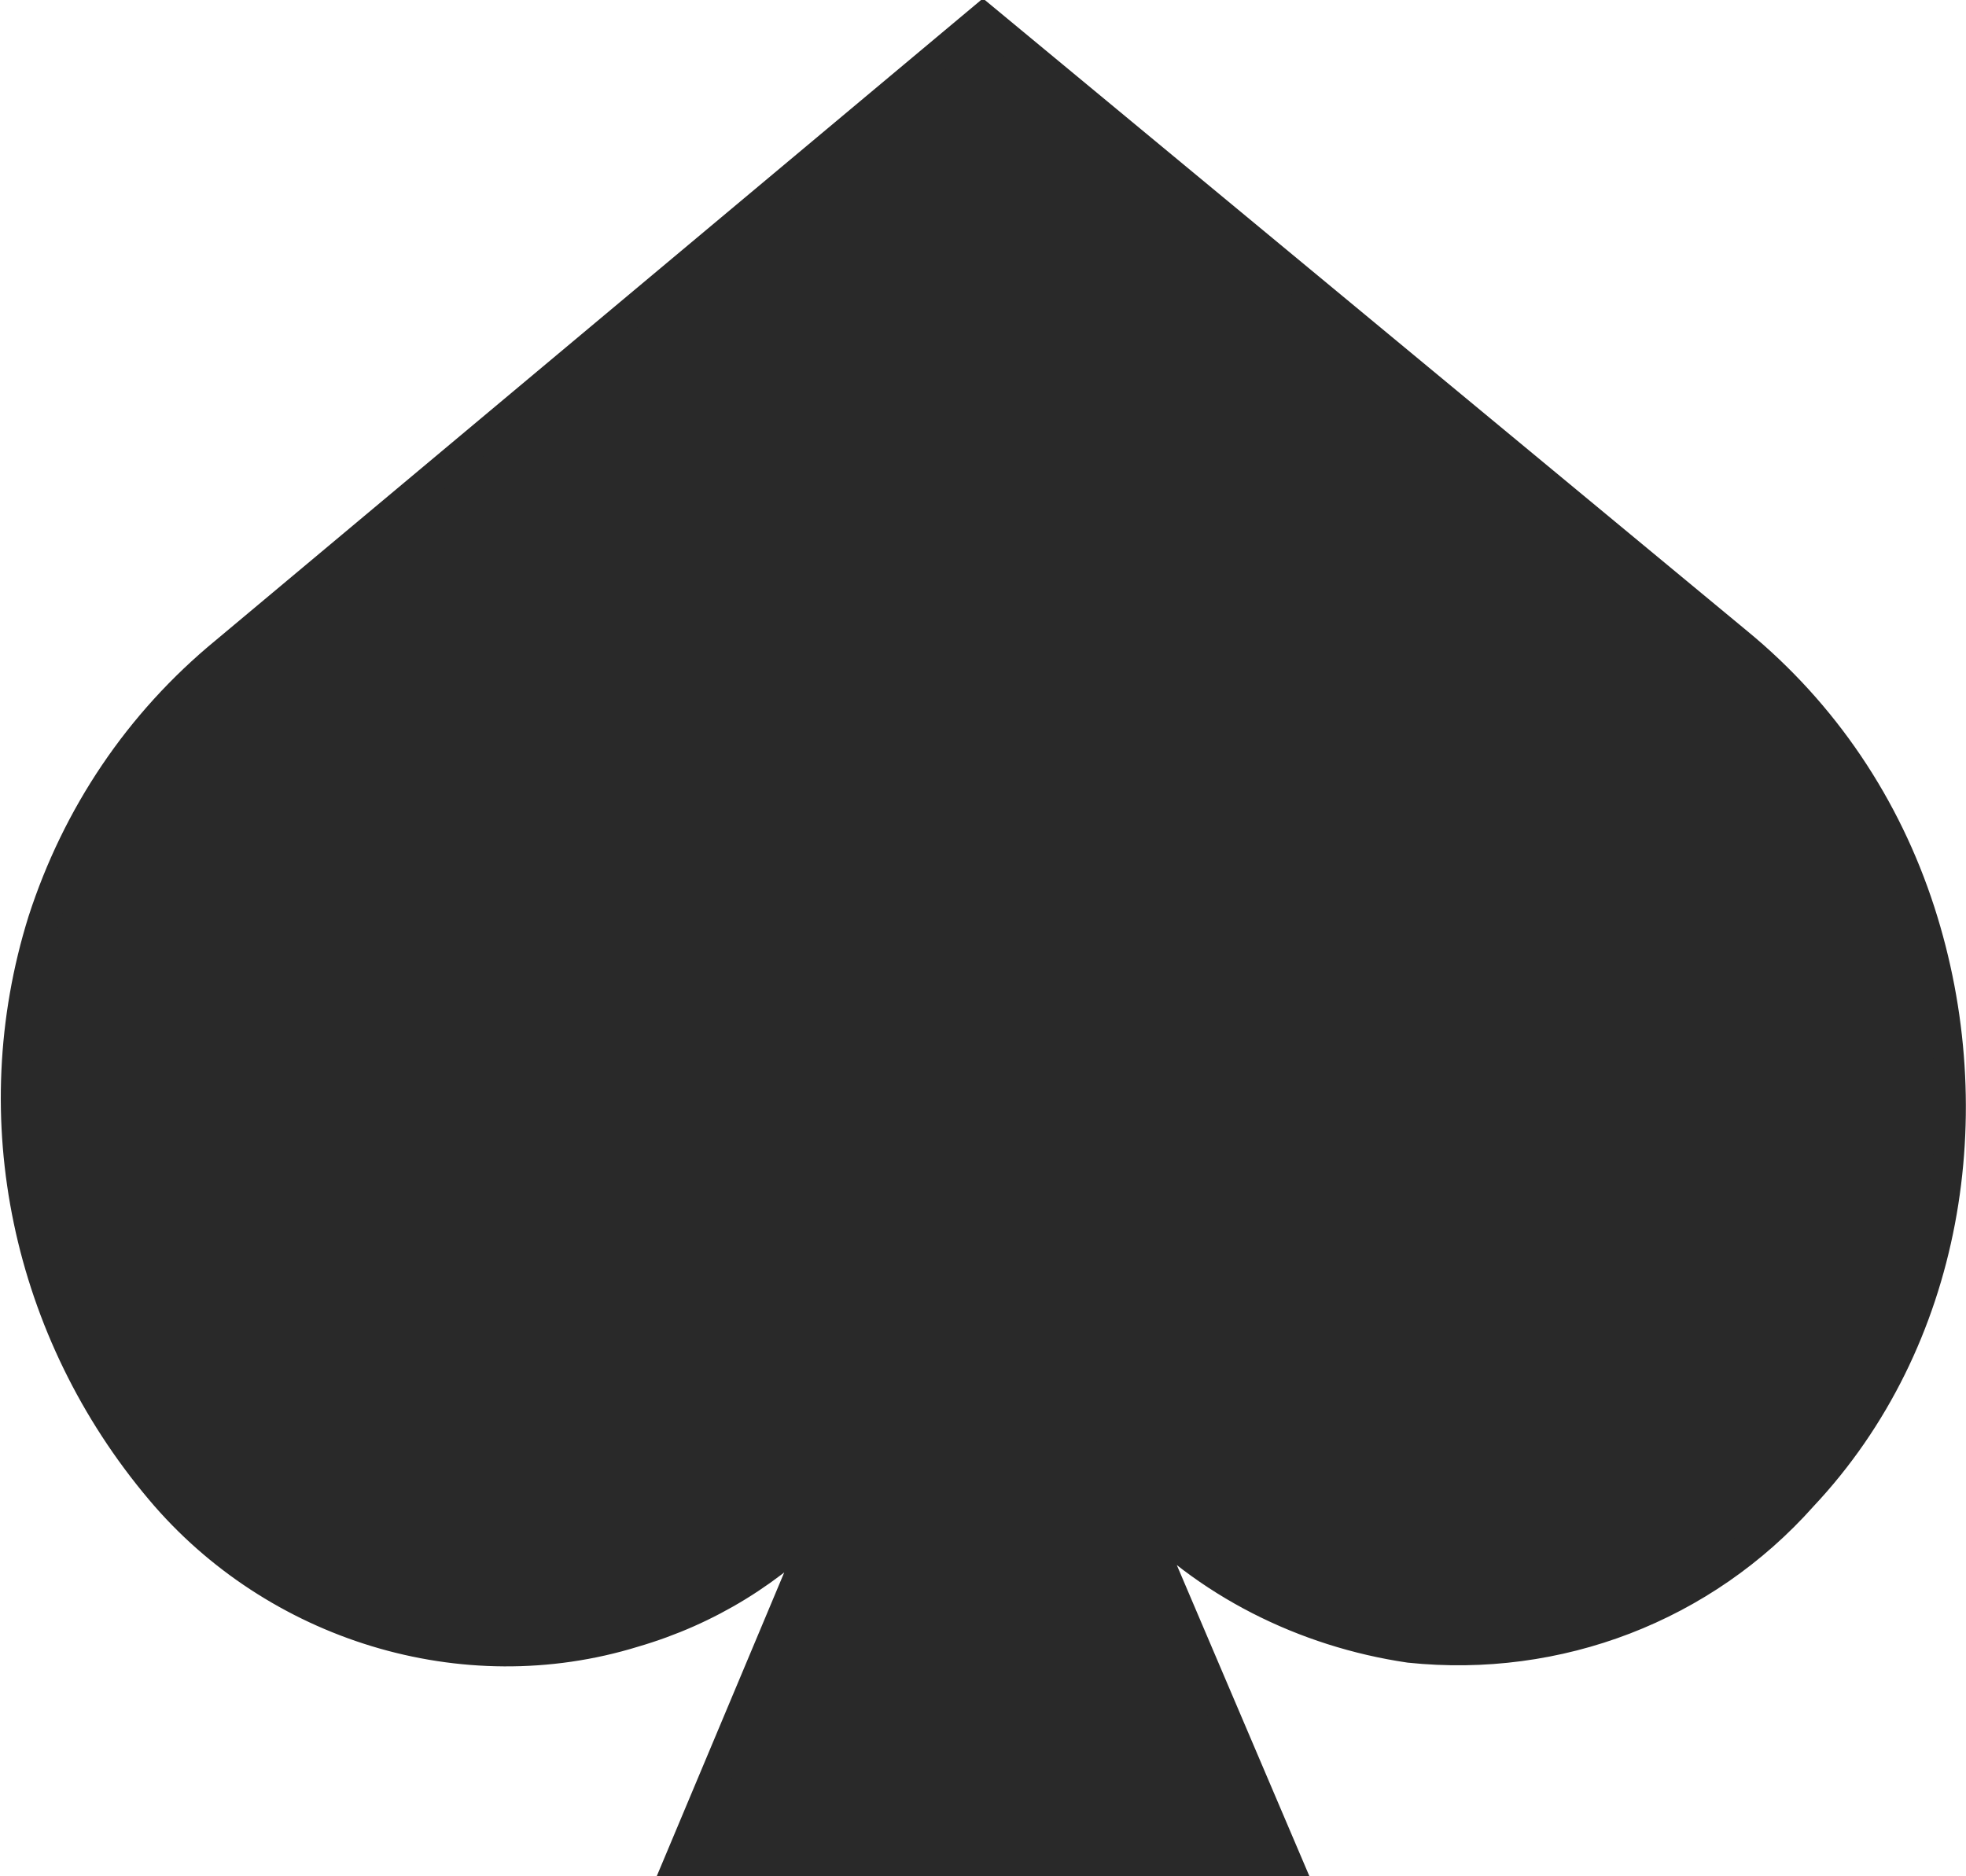 <?xml version="1.0" encoding="utf-8"?>
<!-- Generator: Adobe Illustrator 23.0.0, SVG Export Plug-In . SVG Version: 6.00 Build 0)  -->
<svg version="1.1" id="Слой_1" xmlns="http://www.w3.org/2000/svg" xmlns:xlink="http://www.w3.org/1999/xlink" x="0px" y="0px"
	 viewBox="0 0 63.6 60.7" style="enable-background:new 0 0 63.6 60.7;" xml:space="preserve">
<style type="text/css">
	.st0{fill:#292929;stroke:#292929;stroke-miterlimit:10;}
</style>
<title>Ресурс 1</title>
<g>
	<g id="Слой_1-2">
		<path class="st0" d="M58.3,48.4c-3.2,3.6-7.9,5.4-12.7,4.9c-3.4-0.5-6.6-2.1-8.9-4.6l4.9,11.5H22l4.7-11.2
			c-1.7,1.8-3.8,3.1-6.2,3.8C15,54.5,8.9,52.6,5.2,48.2c-4.3-5.1-5.8-12-3.8-18.4c1.1-3.4,3.1-6.4,5.9-8.7L31.8,0.6l24.4,20.2
			c2.8,2.3,4.8,5.3,5.9,8.7C64.2,36,63,43.4,58.3,48.4z"/>
	</g>
</g>
</svg>
